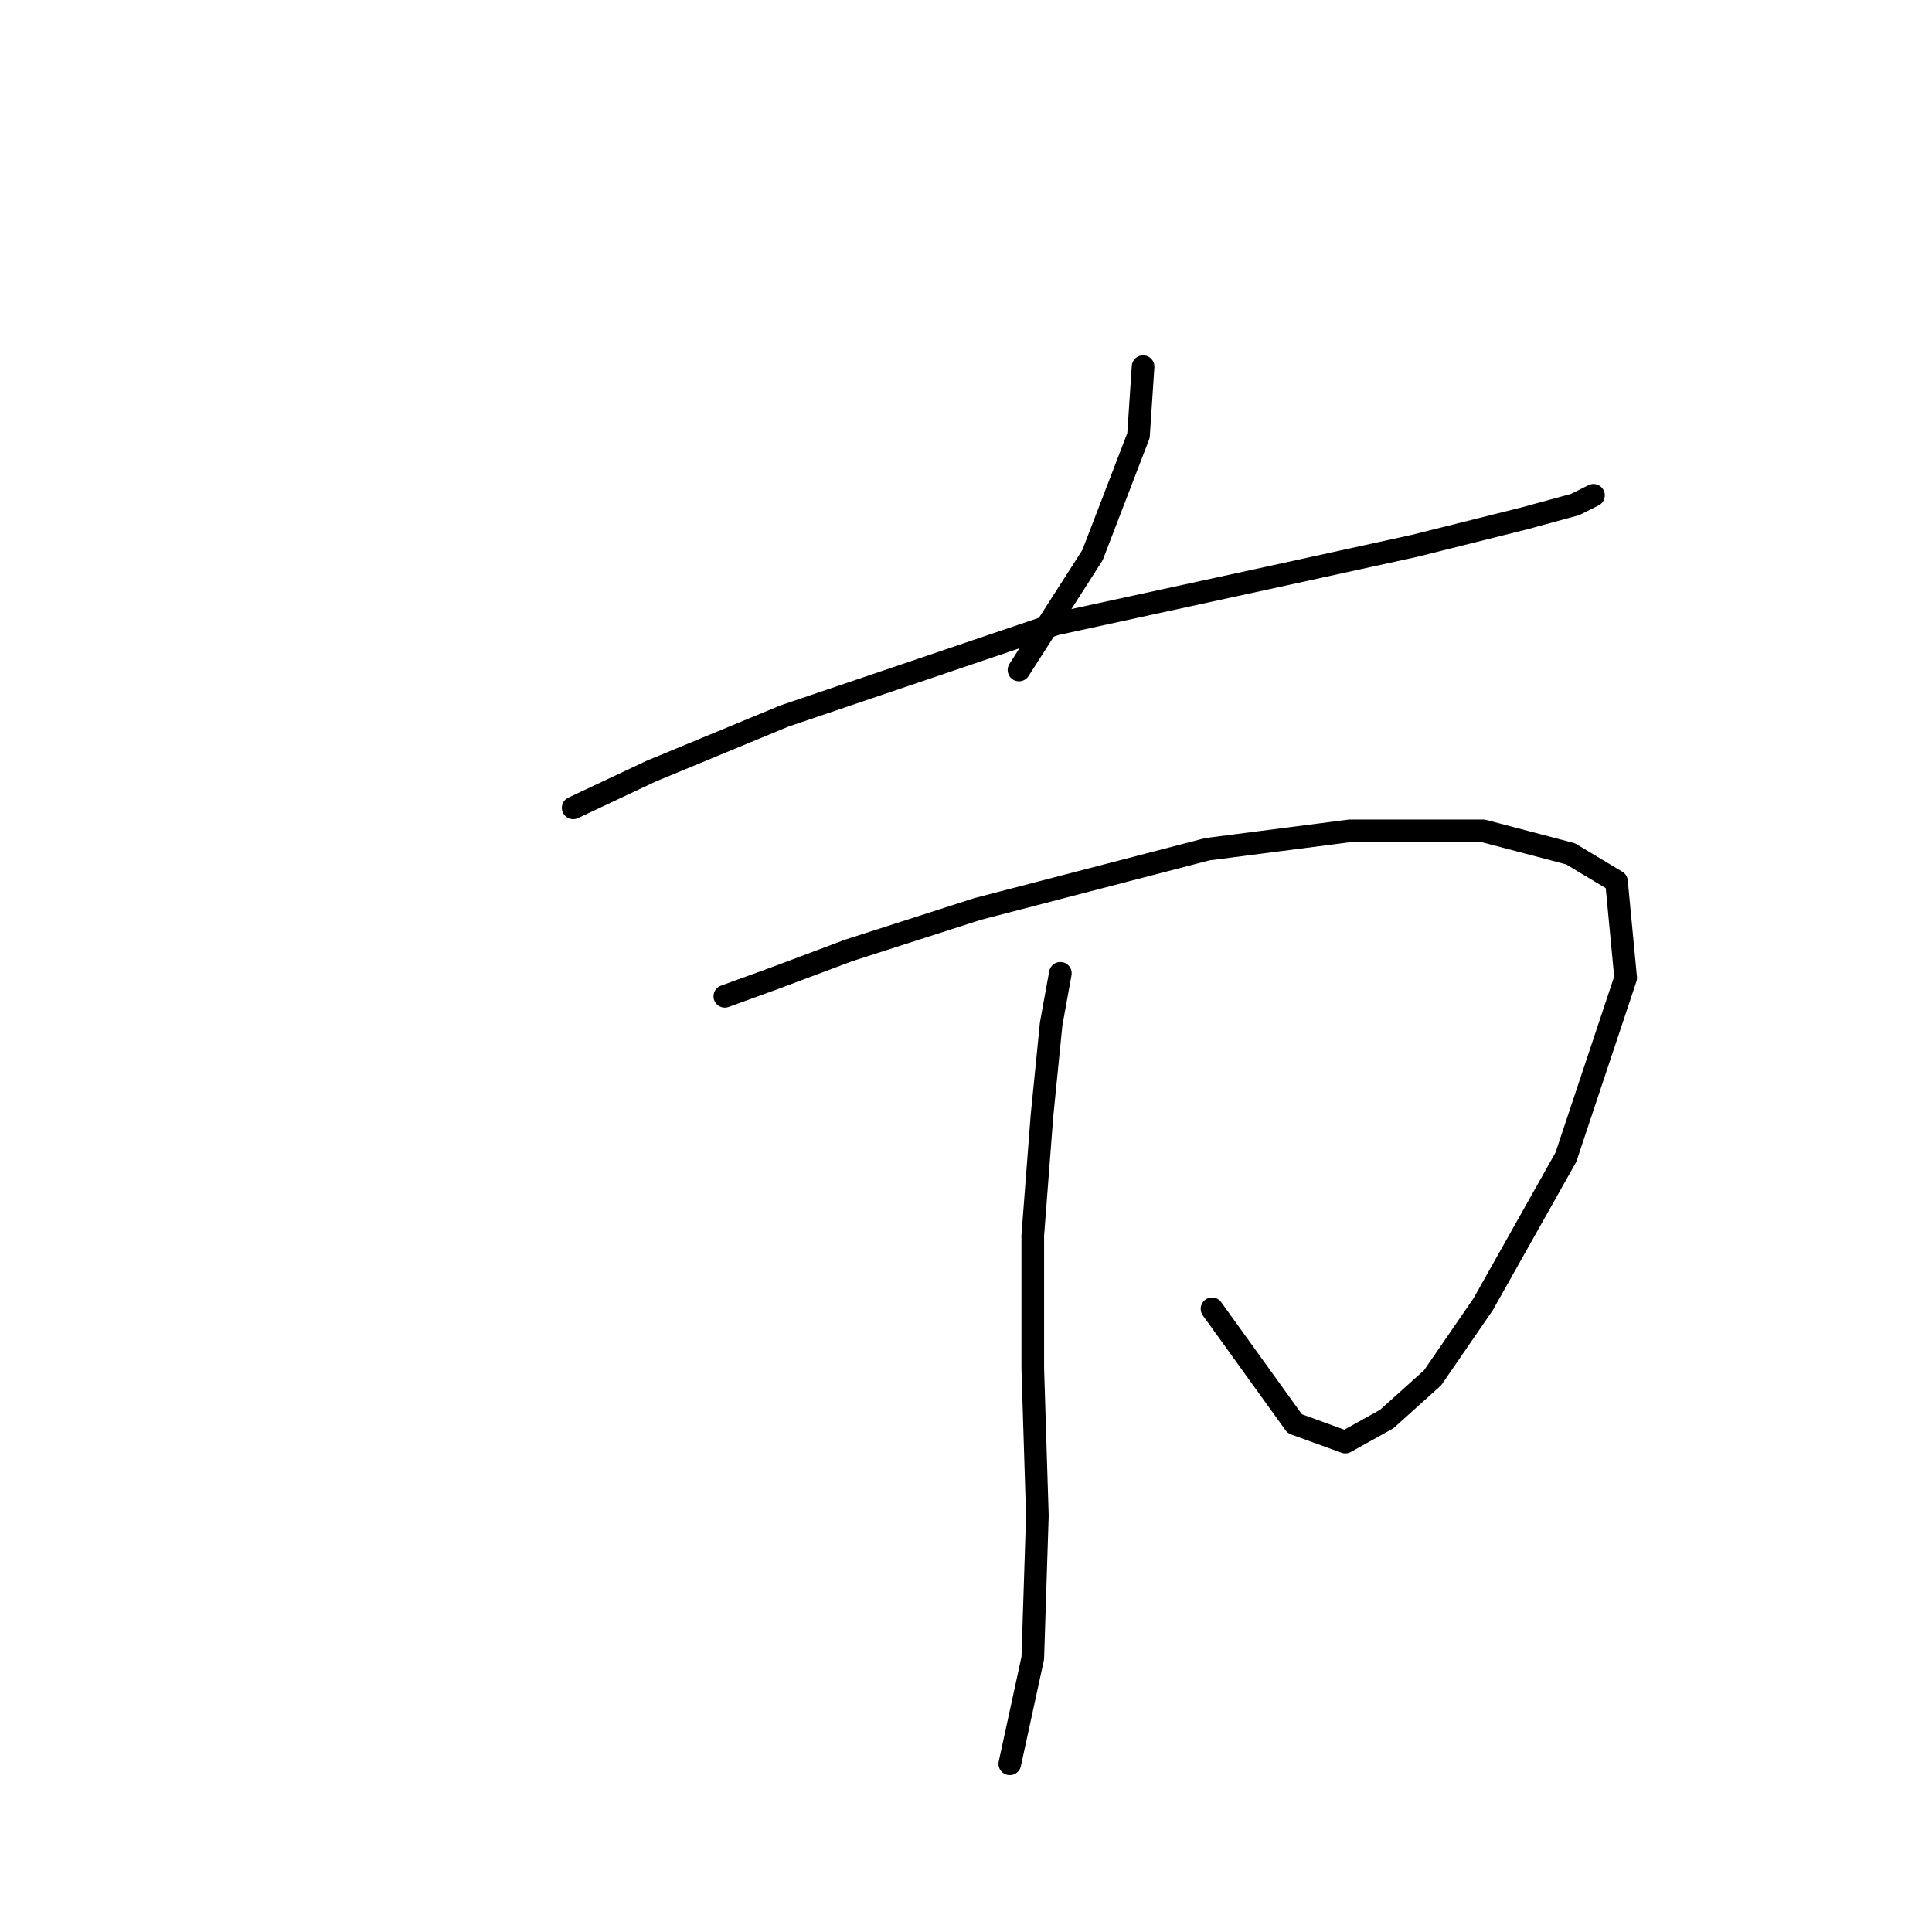 <?xml version="1.0" standalone="no"?>
    <svg width="256" height="256" xmlns="http://www.w3.org/2000/svg" version="1.1">
    <polyline stroke="black" stroke-width="3" stroke-linecap="round" fill="transparent" stroke-linejoin="round" points="151.464 48.581 150.855 57.716 144.765 73.55 135.021 88.775 135.021 88.775 " />
        <polyline stroke="black" stroke-width="3" stroke-linecap="round" fill="transparent" stroke-linejoin="round" points="75.948 107.045 86.301 102.173 103.962 94.865 139.893 82.685 167.907 76.595 187.394 72.332 202.01 68.678 208.709 66.851 211.145 65.633 211.145 65.633 " />
        <polyline stroke="black" stroke-width="3" stroke-linecap="round" fill="transparent" stroke-linejoin="round" points="96.045 132.014 102.744 129.578 112.488 125.924 129.54 120.443 159.99 112.526 178.868 110.09 196.529 110.09 208.1 113.135 214.19 116.789 215.408 129.578 207.491 153.329 196.529 172.817 189.83 182.561 183.74 188.041 178.26 191.086 171.561 188.65 160.599 173.426 160.599 173.426 " />
        <polyline stroke="black" stroke-width="3" stroke-linecap="round" fill="transparent" stroke-linejoin="round" points="140.502 128.969 139.284 135.668 138.066 147.848 136.848 163.682 136.848 181.343 137.457 200.83 136.848 219.709 133.803 233.716 133.803 233.716 " />
        </svg>